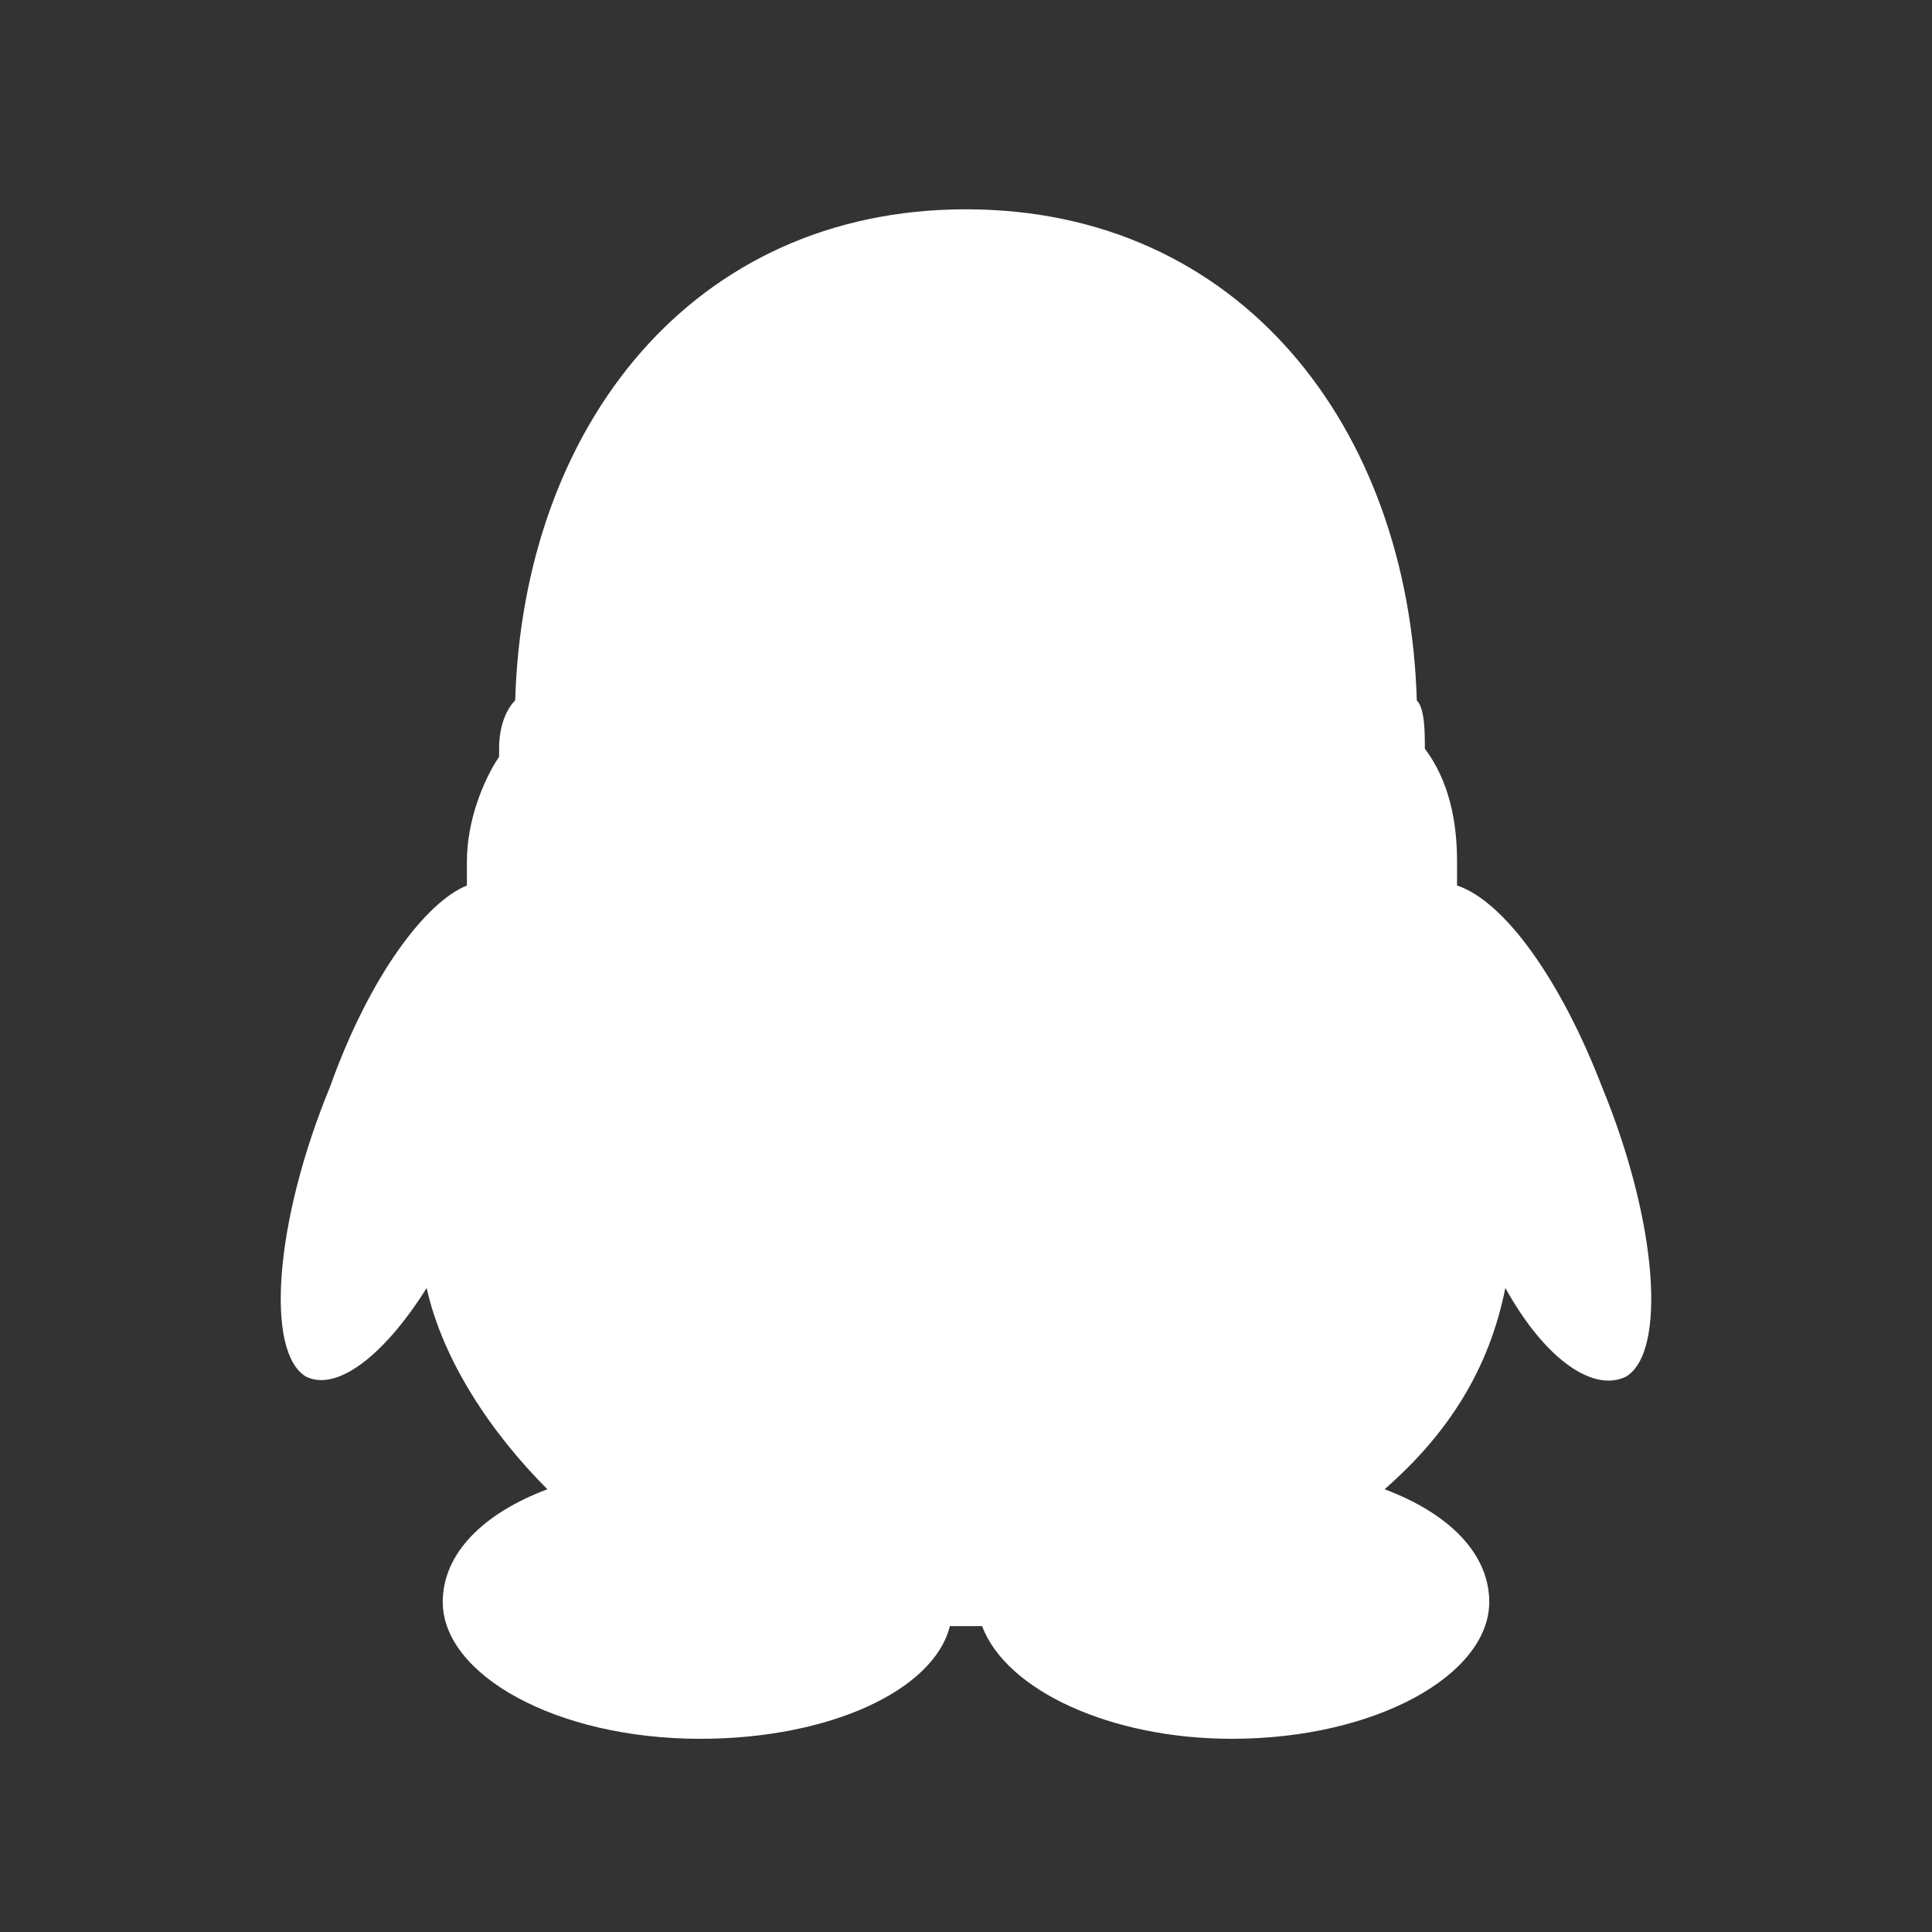 <?xml version="1.0" encoding="utf-8"?>
<!-- Generator: Adobe Illustrator 24.0.0, SVG Export Plug-In . SVG Version: 6.00 Build 0)  -->
<svg version="1.1" id="Layer_1" xmlns="http://www.w3.org/2000/svg" xmlns:xlink="http://www.w3.org/1999/xlink" x="0px" y="0px"
	 viewBox="0 0 24 24" enable-background="new 0 0 24 24" xml:space="preserve">
<rect x="0" y="0" width="24" height="24" fill="#333333" stroke="none"/>
<path fill="#FFFFFF" d="M4.1,13.5c-0.7,1.7-0.8,3.3-0.3,3.6c0.4,0.2,1-0.3,1.5-1.1c0.2,0.9,0.8,1.8,1.5,2.5
	c-0.8,0.3-1.3,0.8-1.3,1.4c0,0.9,1.4,1.7,3.2,1.7c1.6,0,2.9-0.6,3.1-1.4h0.4c0.3,0.8,1.6,1.4,3.1,1.4c1.8,0,3.2-0.8,3.2-1.7
	c0-0.6-0.5-1.1-1.3-1.4c0.8-0.7,1.3-1.5,1.5-2.5c0.5,0.9,1.1,1.3,1.5,1.1c0.5-0.3,0.4-1.9-0.3-3.6c-0.5-1.3-1.2-2.3-1.8-2.5
	c0-0.1,0-0.2,0-0.3c0-0.5-0.1-1-0.4-1.4V9.3c0-0.2,0-0.5-0.1-0.6c-0.1-3.4-2.2-6.1-5.6-6.1c-3.4,0-5.5,2.7-5.6,6.1
	C6.3,8.8,6.2,9,6.2,9.3v0.1C6,9.7,5.8,10.2,5.8,10.7V11C5.3,11.2,4.6,12.1,4.1,13.5z"/>
</svg>
